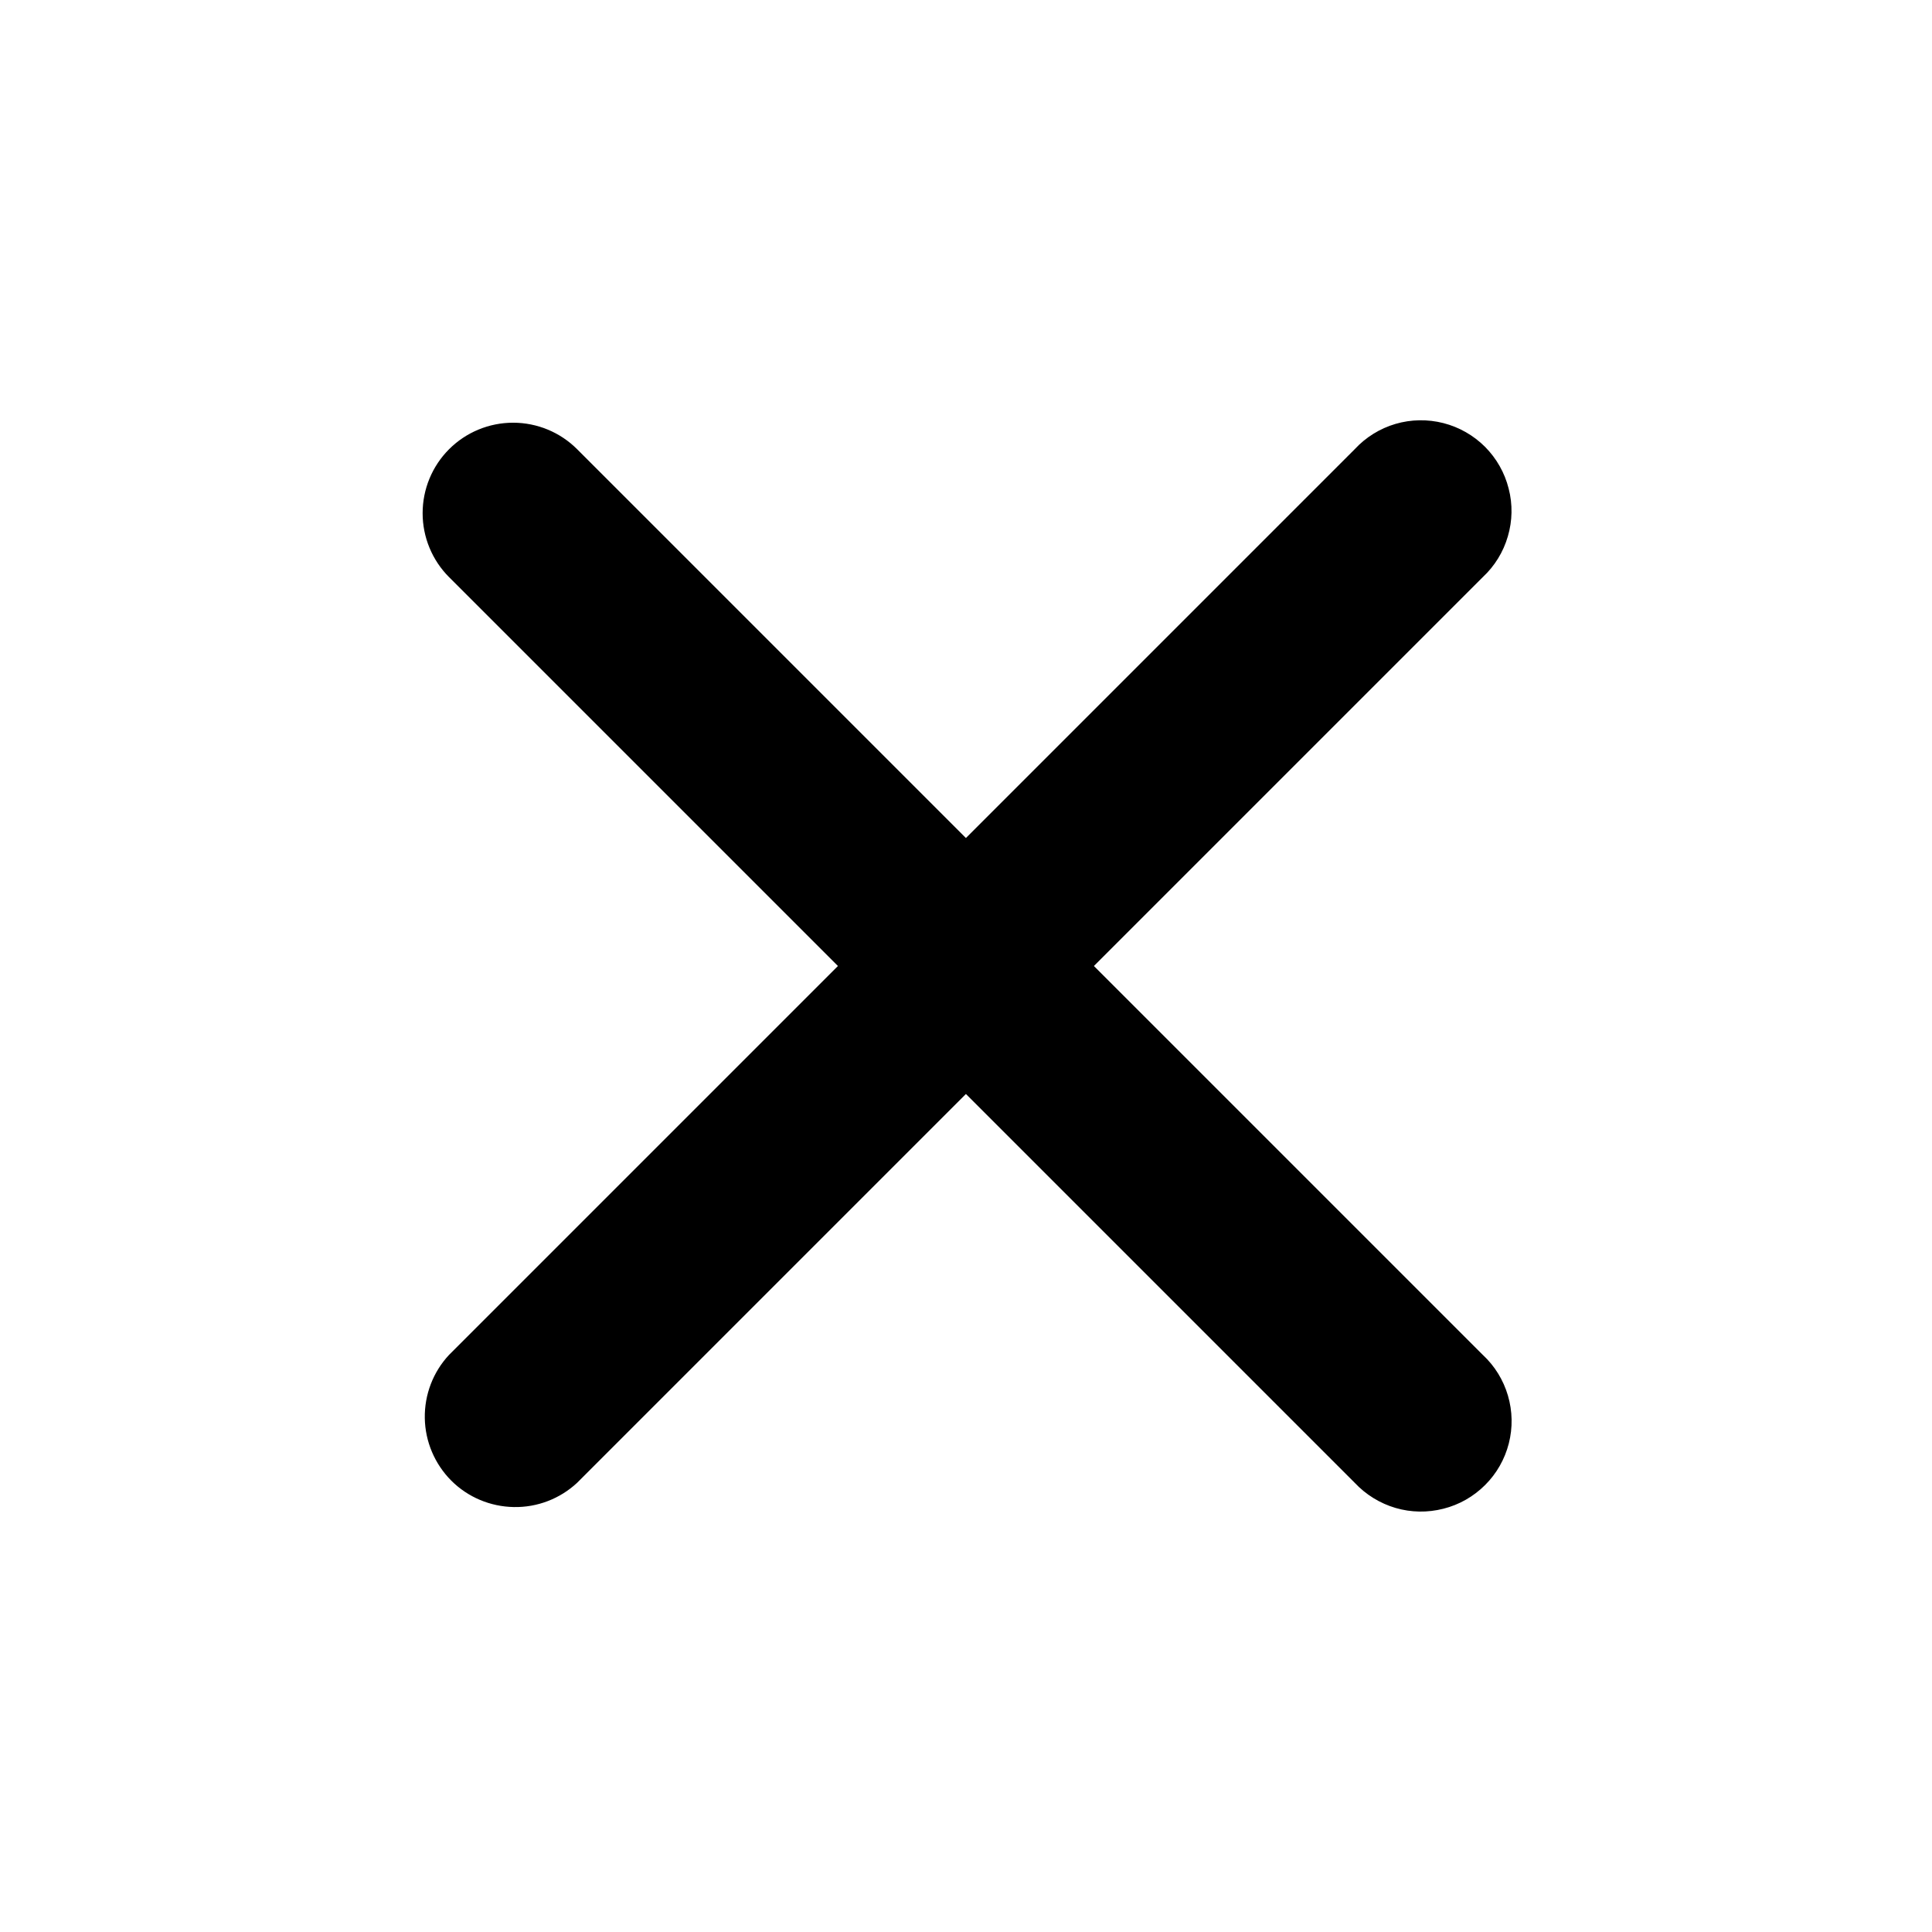 <svg width="24" height="24" viewBox="0 0 24 24" fill="none" xmlns="http://www.w3.org/2000/svg">
<path d="M5.579 5.58C5.79 5.369 6.076 5.251 6.374 5.251C6.672 5.251 6.958 5.369 7.169 5.58L11.999 10.41L16.829 5.58C16.966 5.432 17.141 5.323 17.335 5.266C17.529 5.209 17.735 5.206 17.931 5.256C18.126 5.306 18.305 5.408 18.448 5.551C18.59 5.694 18.692 5.873 18.741 6.069C18.792 6.264 18.788 6.47 18.731 6.663C18.675 6.857 18.567 7.032 18.419 7.17L13.589 12L18.419 16.83C18.567 16.967 18.675 17.142 18.732 17.336C18.789 17.53 18.793 17.735 18.743 17.931C18.693 18.127 18.591 18.306 18.448 18.448C18.305 18.591 18.126 18.693 17.93 18.742C17.734 18.792 17.529 18.789 17.335 18.732C17.142 18.675 16.967 18.567 16.829 18.42L11.999 13.59L7.169 18.42C6.956 18.618 6.674 18.727 6.382 18.721C6.091 18.716 5.812 18.599 5.606 18.393C5.4 18.186 5.282 17.908 5.277 17.617C5.272 17.325 5.38 17.043 5.579 16.83L10.409 12L5.579 7.17C5.368 6.959 5.25 6.673 5.25 6.375C5.25 6.077 5.368 5.791 5.579 5.58Z" fill="black"/>
</svg>

